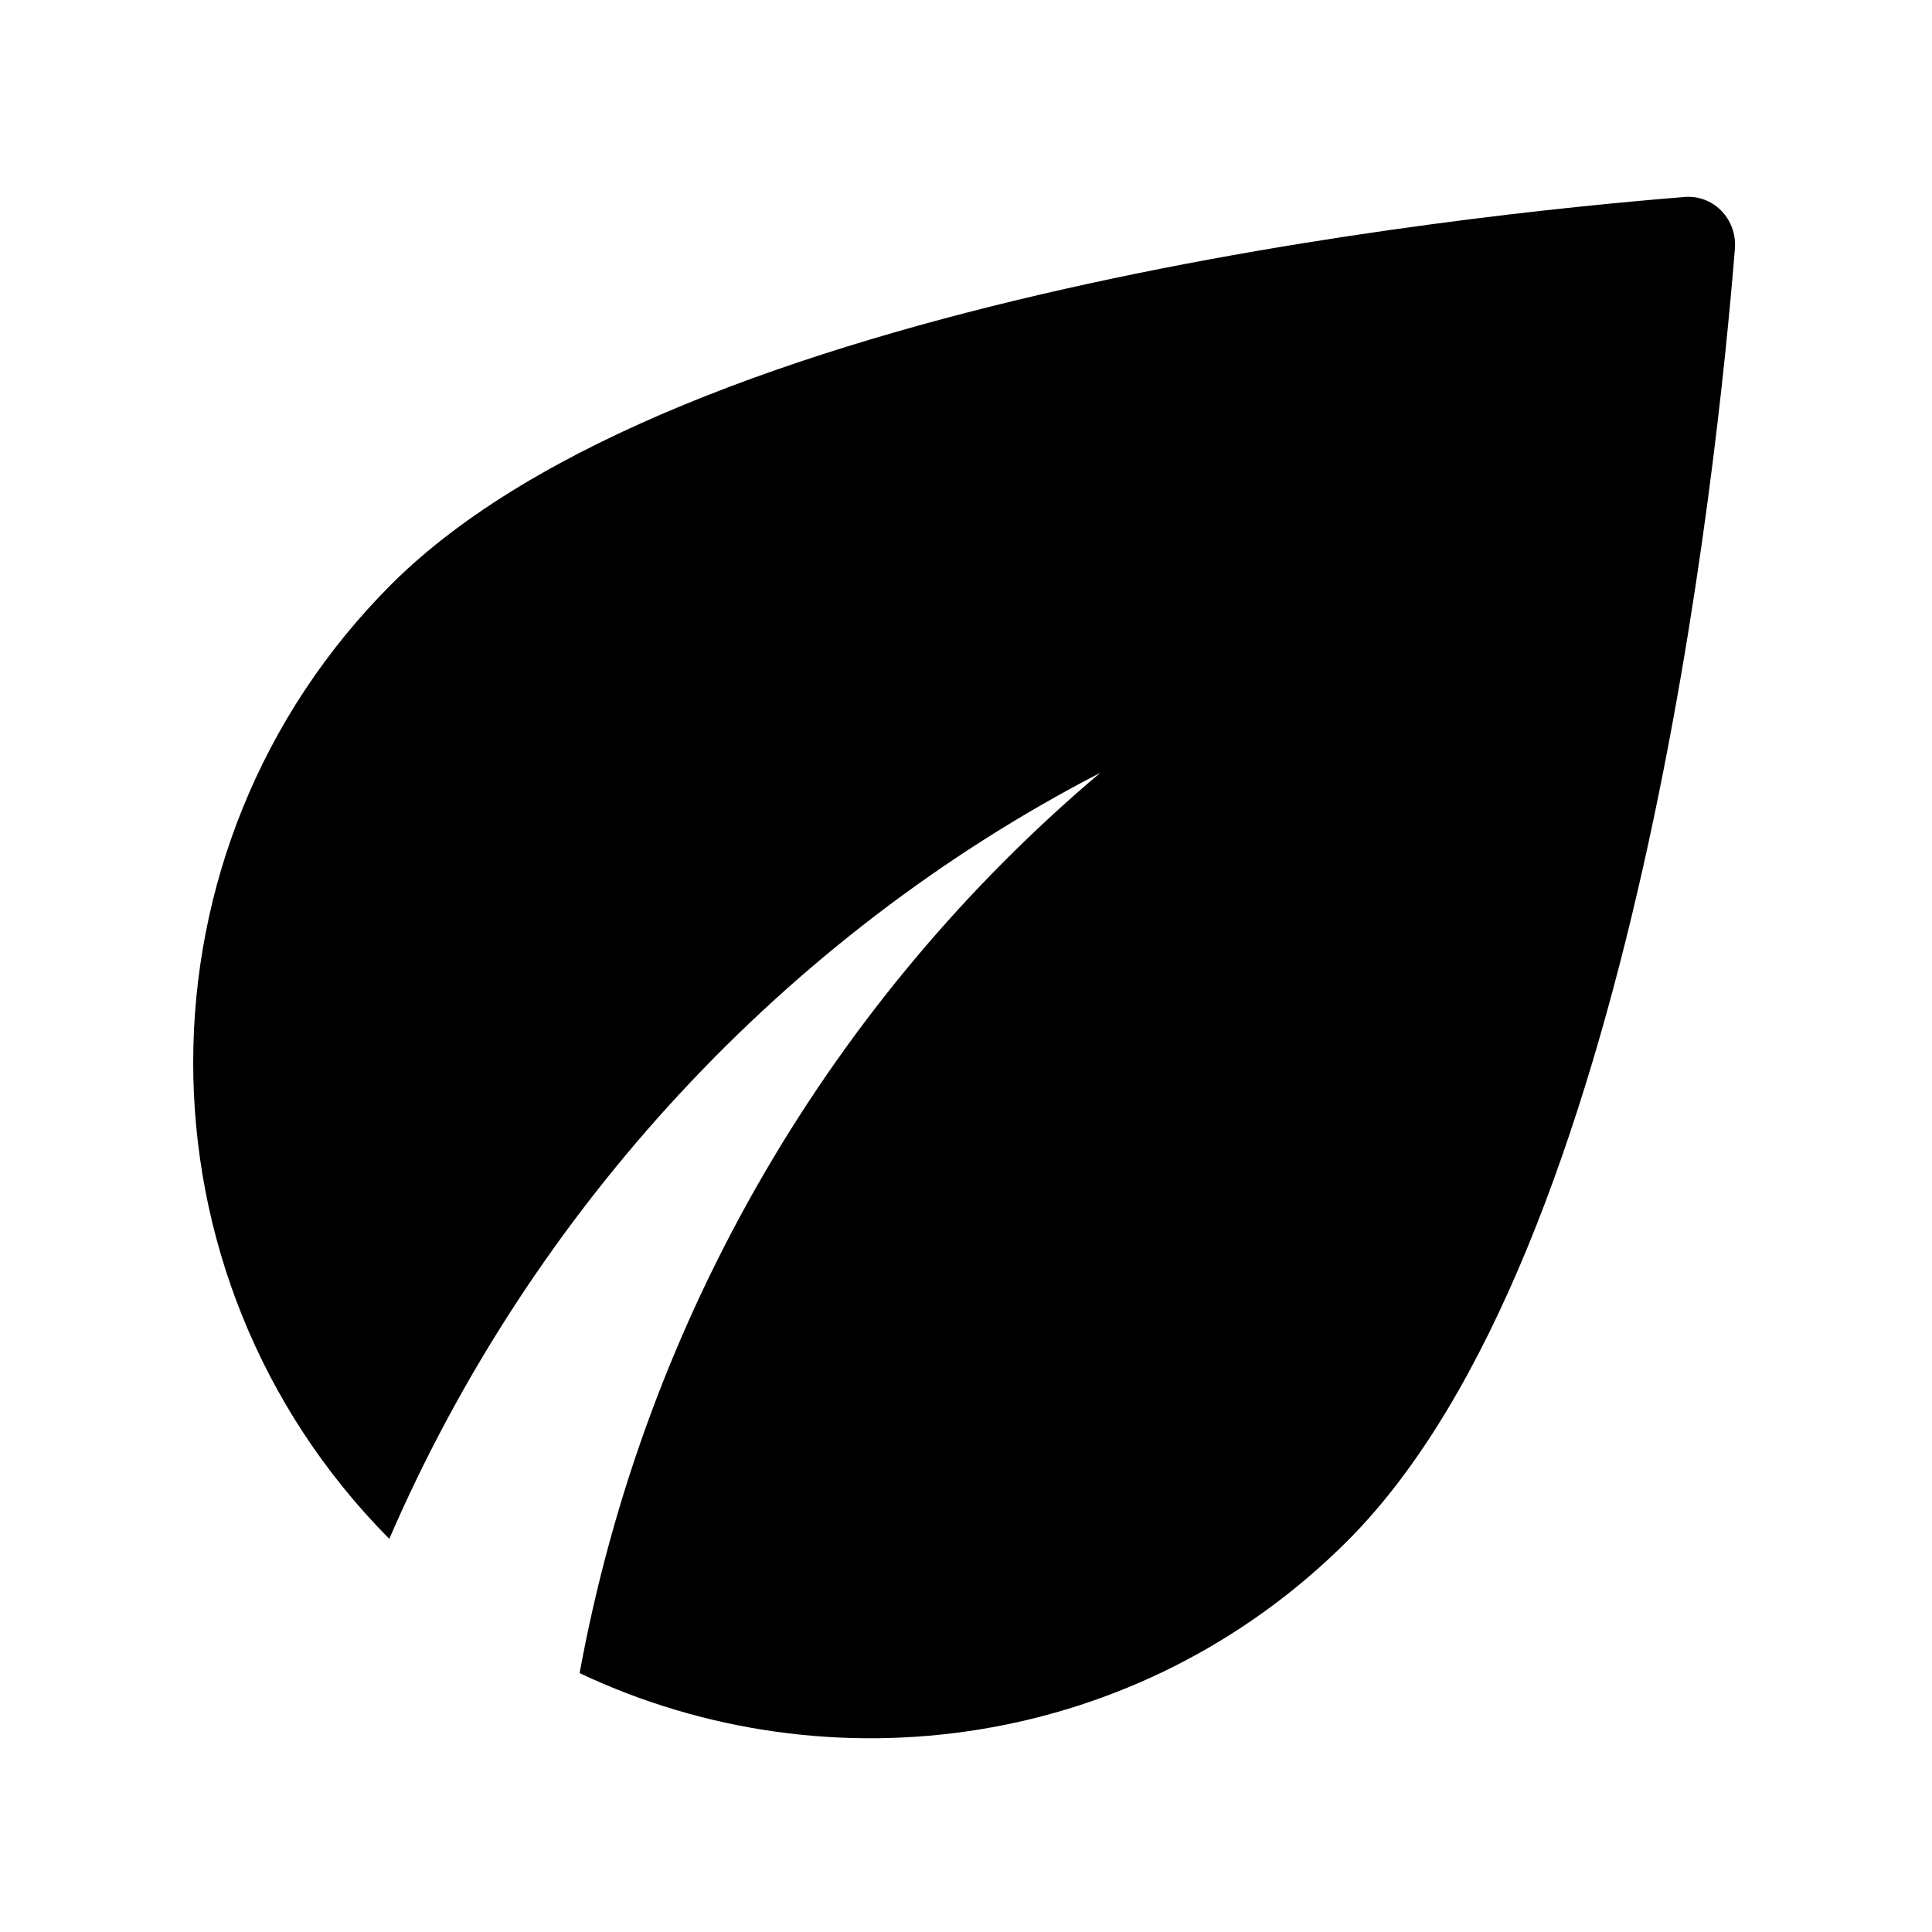 <svg xmlns="http://www.w3.org/2000/svg" enable-background="new 0 0 24 24" viewBox="2 2 20 20"><g><rect fill="none" height="24" width="24"/><rect fill="none" height="24" width="24"/></g><g><g><path d="M6.05,8.05c-2.73,2.73-2.73,7.15-0.02,9.88c1.47-3.4,4.09-6.24,7.36-7.93c-2.77,2.34-4.71,5.61-5.39,9.32 c2.6,1.23,5.8,0.78,7.95-1.37c2.99-2.99,3.83-11.14,4.01-13.38c0.02-0.31-0.23-0.56-0.53-0.53C17.19,4.22,9.04,5.06,6.05,8.05z"/></g></g></svg>
